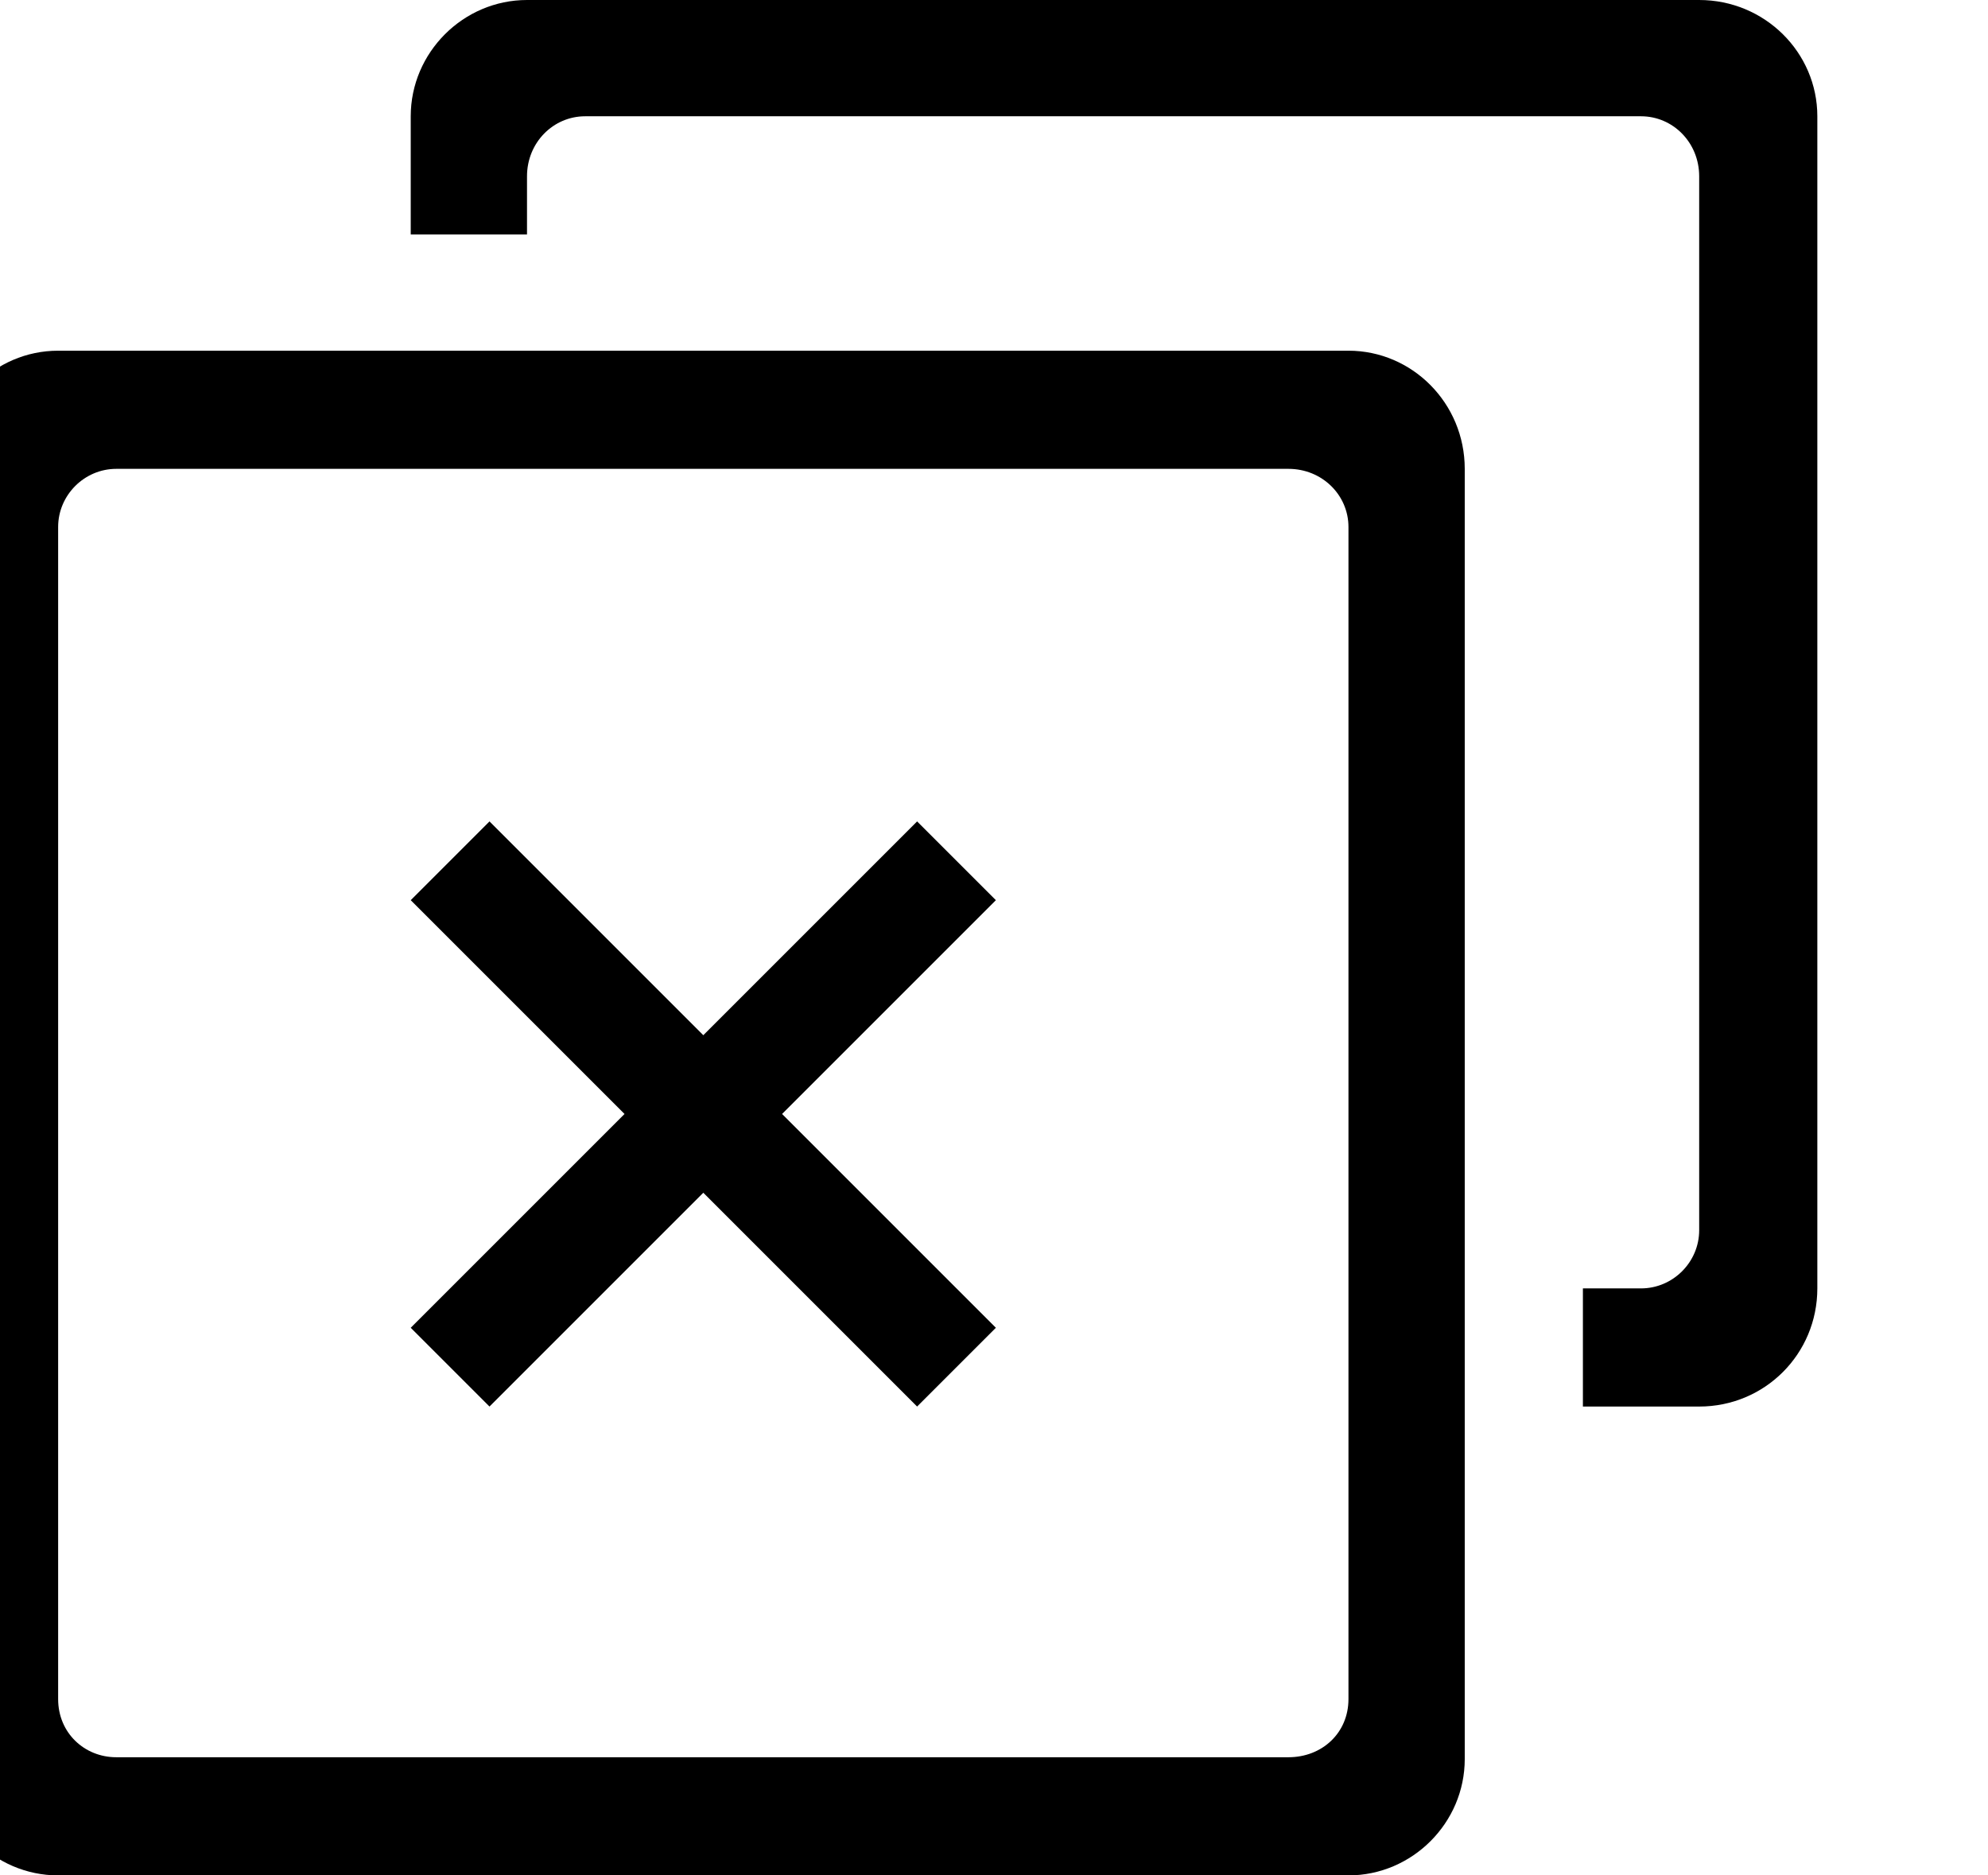 <?xml version="1.0" encoding="utf-8"?>
<!-- Generated by IcoMoon.io -->
<!DOCTYPE svg PUBLIC "-//W3C//DTD SVG 1.1//EN" "http://www.w3.org/Graphics/SVG/1.1/DTD/svg11.dtd">
<svg version="1.1" xmlns="http://www.w3.org/2000/svg" xmlns:xlink="http://www.w3.org/1999/xlink" width="106" height="100" viewBox="0 0 106 100">
<path d="M48.9 43.8l-11.4 11.4-11.4-11.4-4.2 4.2 11.4 11.4-11.4 11.4 4.2 4.2 11.4-11.4 11.4 11.4 4.2-4.2-11.4-11.4 11.4-11.4-4.2-4.2zM71.9 18.7h-68.8c-3.4 0-6.2 2.8-6.2 6.3v68.8c0 3.4 2.8 6.2 6.2 6.2h68.8c3.4 0 6.2-2.8 6.2-6.2v-68.8c0-3.5-2.8-6.3-6.2-6.3zM71.9 90.6c0 1.8-1.4 3.1-3.2 3.1h-62.5c-1.7 0-3.1-1.3-3.1-3.1v-62.5c0-1.7 1.4-3.1 3.1-3.1h62.5c1.8 0 3.2 1.4 3.2 3.1v62.5zM90.6 0h-62.5c-3.4 0-6.2 2.8-6.2 6.2v6.3h6.2v-3.1c0-1.8 1.4-3.2 3.1-3.2h56.3c1.7 0 3.1 1.4 3.1 3.2v56.2c0 1.7-1.4 3.1-3.1 3.1h-3.1v6.3h6.2c3.5 0 6.3-2.8 6.3-6.3v-62.5c0-3.4-2.8-6.2-6.3-6.2z"></path>
</svg>
